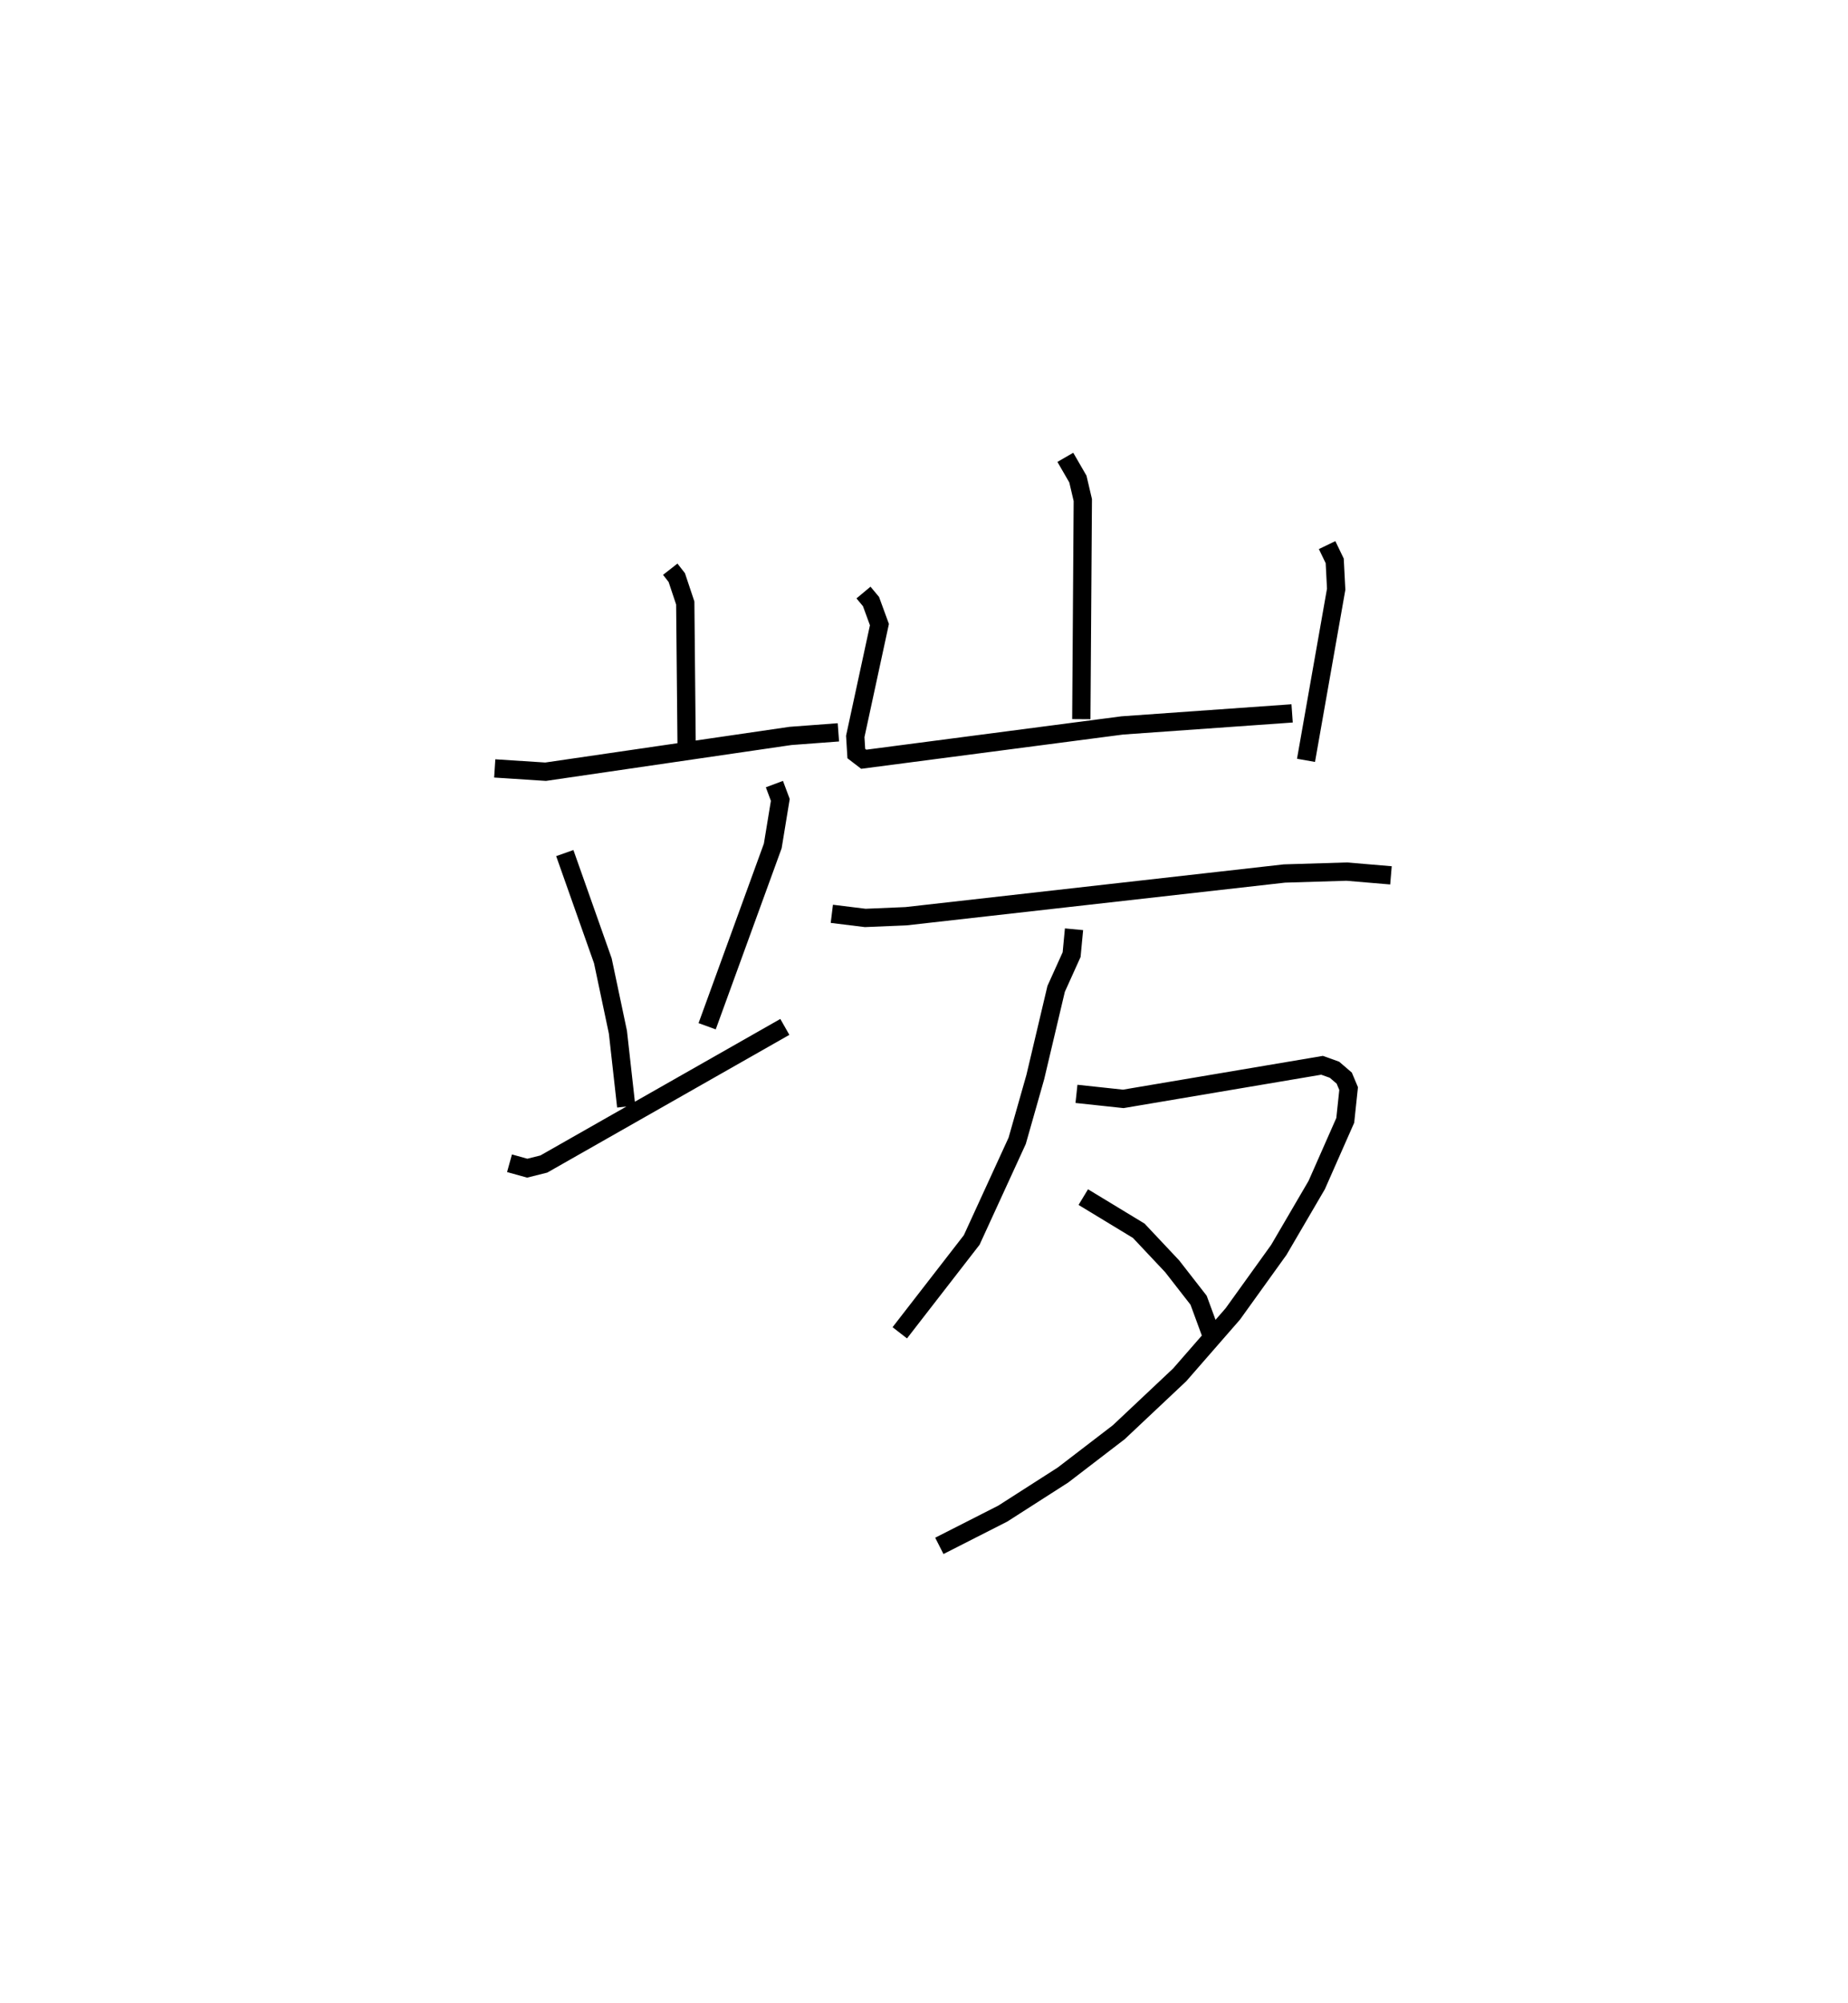 <?xml version="1.0" encoding="utf-8" ?>
<svg baseProfile="full" height="109.506" version="1.1" width="101.087" xmlns="http://www.w3.org/2000/svg" xmlns:ev="http://www.w3.org/2001/xml-events" xmlns:xlink="http://www.w3.org/1999/xlink"><defs /><rect fill="white" height="109.506" width="101.087" x="0" y="0" /><path d="M25,27.215 m0.0,0.0 m11.663,3.902 l0.357,0.457 0.464,1.39 l0.074,7.744 m-10.496,1.299 l2.783,0.18 13.394,-1.956 l2.621,-0.196 m-14.966,6.6 l2.082,5.89 0.824,3.901 l0.454,4.065 m8.106,-17.627 l0.323,0.864 -0.413,2.517 l-3.589,9.857 m-10.811,7.489 l0.969,0.27 0.908,-0.227 l13.184,-7.496 m15.343,-31.137 l0.687,1.188 0.269,1.148 l-0.082,11.978 m-11.915,-6.922 l0.411,0.493 0.461,1.26 l-1.322,6.114 0.057,0.934 l0.407,0.312 14.145,-1.849 l9.287,-0.658 m1.914,-9.2 l0.416,0.862 0.08,1.552 l-1.65,9.353 m-25.938,8.39 l1.828,0.225 2.242,-0.095 l20.687,-2.334 3.406,-0.104 l2.422,0.205 m-17.337,2.947 l-0.131,1.385 -0.847,1.874 l-1.14,4.821 -0.991,3.485 l-2.487,5.42 -3.935,5.075 m9.665,-13.062 l2.561,0.274 10.874,-1.836 l0.678,0.243 0.534,0.458 l0.24,0.572 -0.184,1.738 l-1.561,3.535 -2.073,3.545 l-2.517,3.501 -2.904,3.329 l-3.333,3.137 -3.053,2.341 l-3.293,2.109 -3.47,1.764 m7.874,-19.066 l3.034,1.84 1.828,1.942 l1.446,1.856 0.772,2.102 " fill="none" stroke="black" stroke-width="1" /></svg>